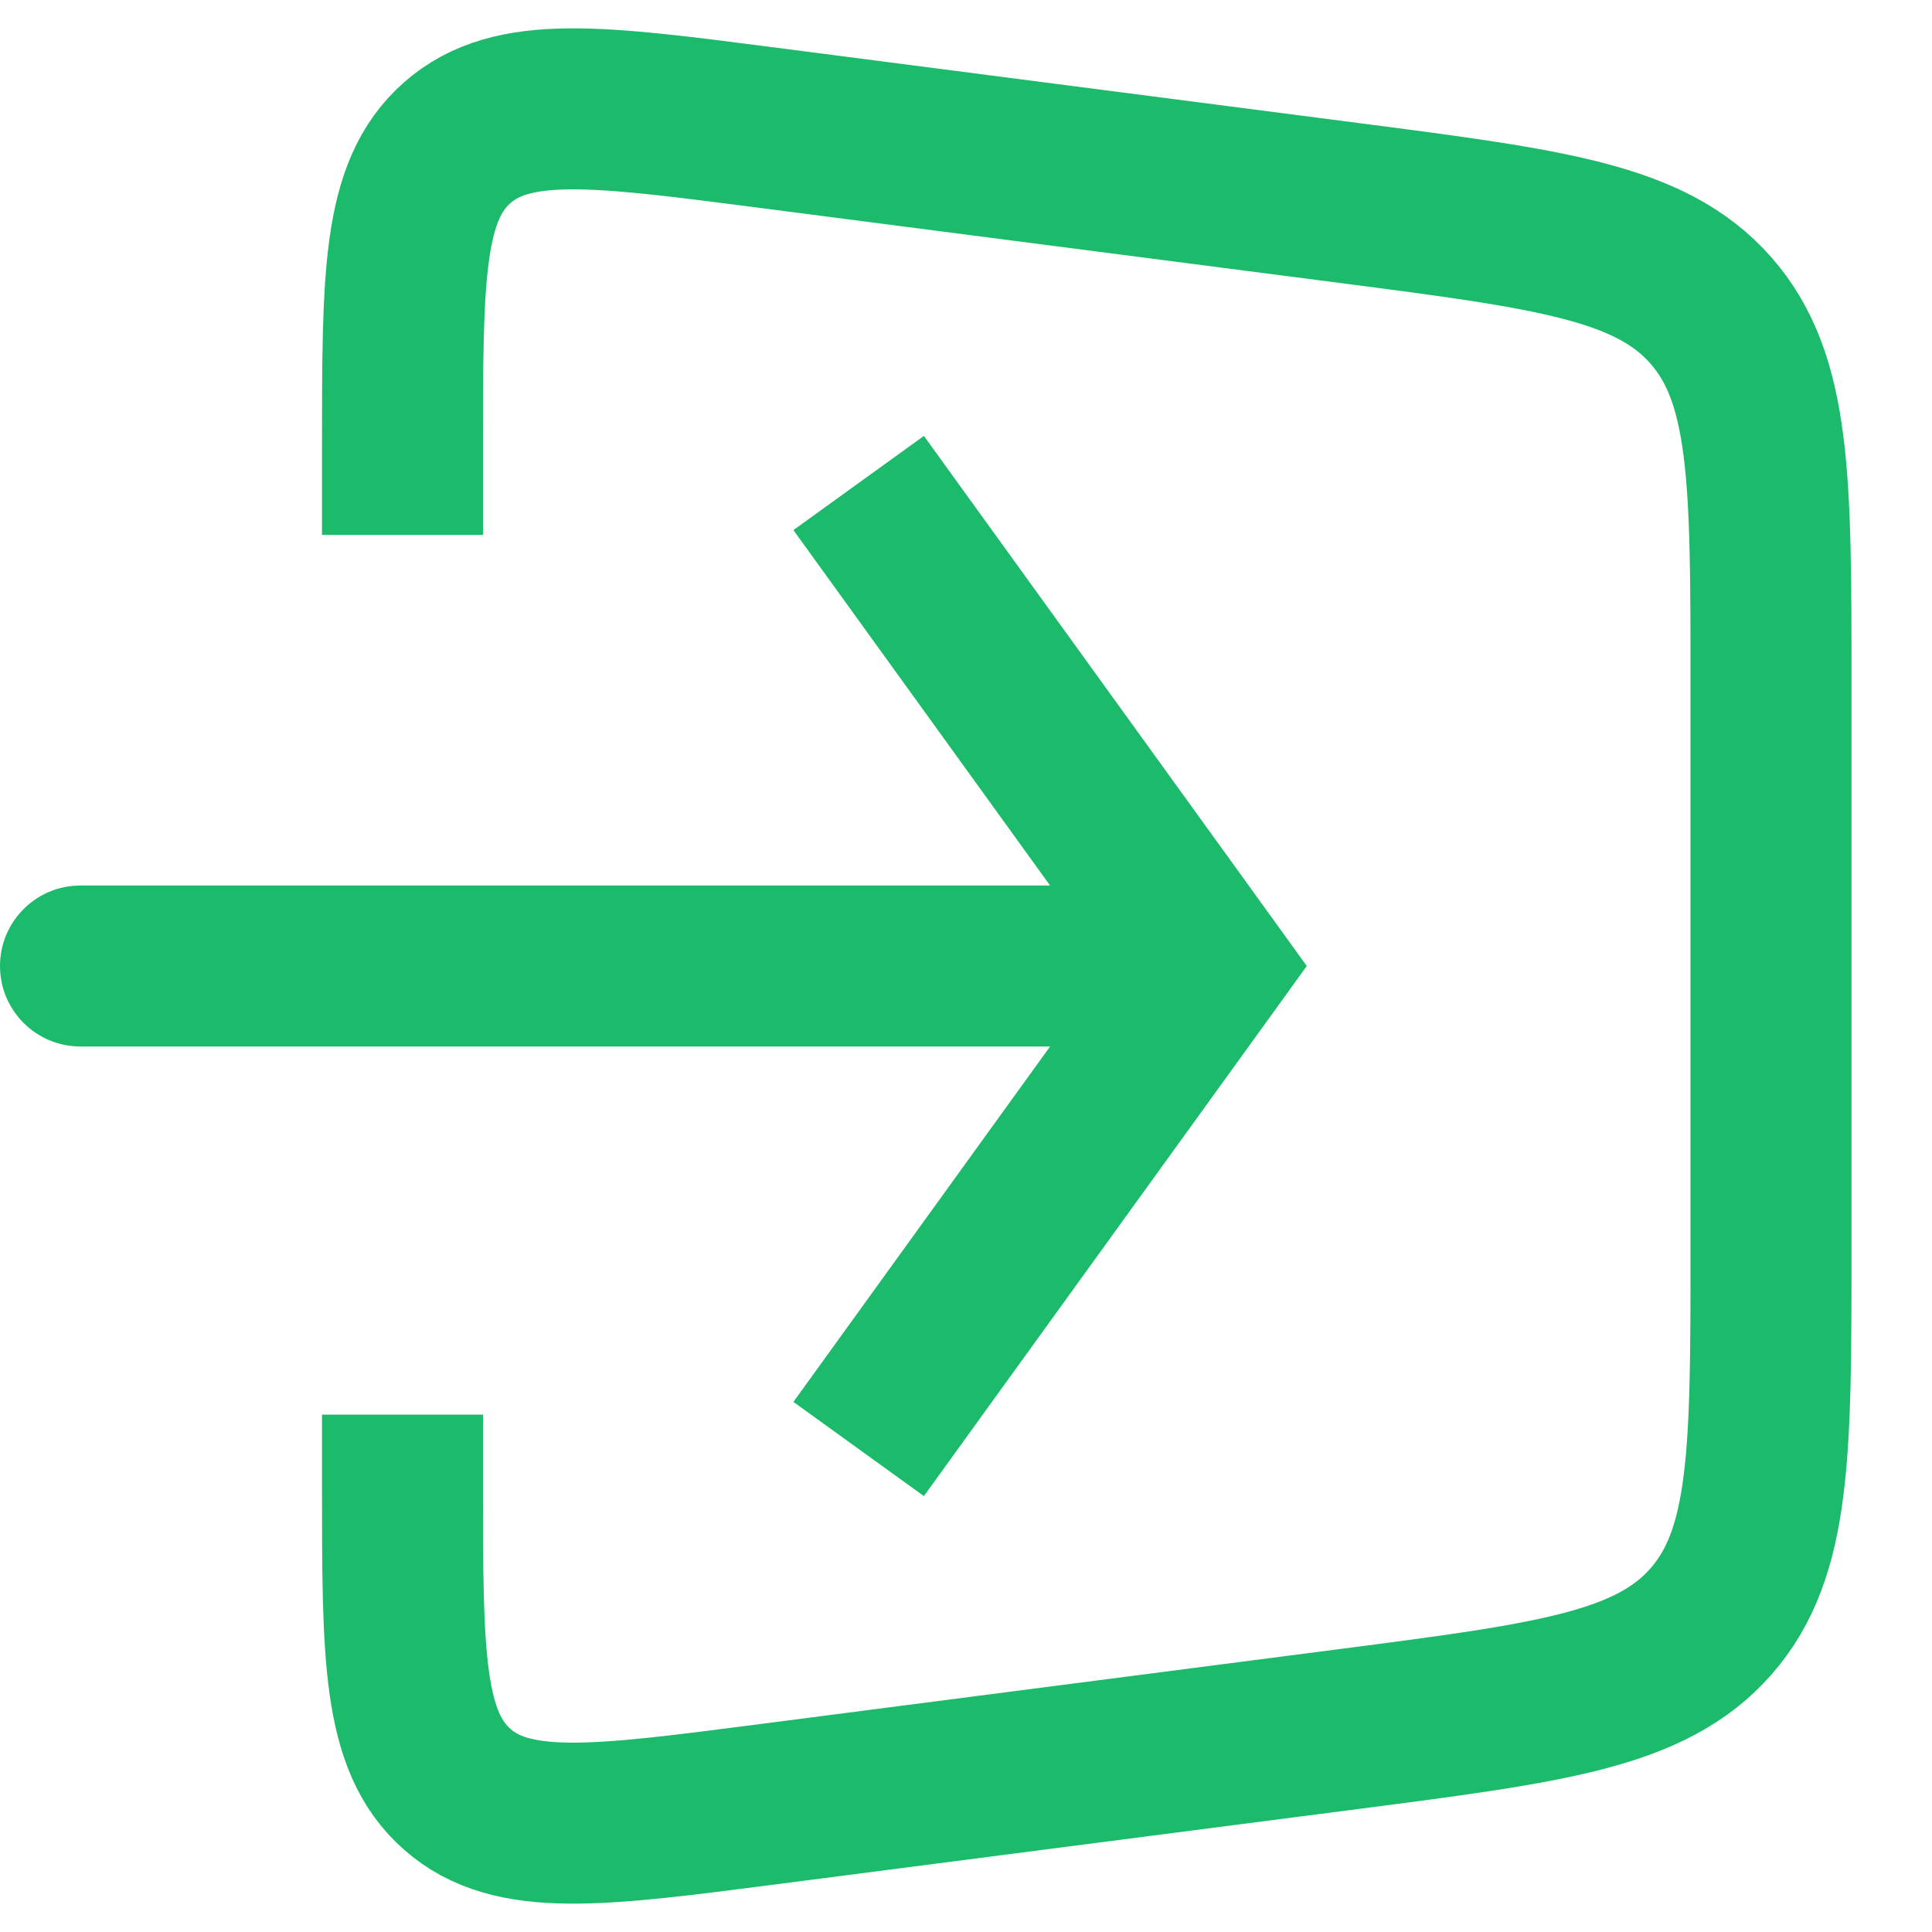 <svg width="24" height="24" viewBox="0 0 24 24" fill="none" xmlns="http://www.w3.org/2000/svg">
<path d="M5 6.645V5.551C5 3.431 5 2.371 5.68 1.773C6.359 1.176 7.411 1.312 9.513 1.584L16.77 2.523C19.261 2.846 20.507 3.007 21.253 3.856C22 4.706 22 5.962 22 8.474V15.526C22 18.038 22 19.294 21.253 20.144C20.507 20.993 19.261 21.154 16.77 21.477L9.513 22.416C7.411 22.688 6.359 22.824 5.68 22.227C5 21.629 5 20.569 5 18.449V17.573" stroke="#1cba6b" stroke-width="2"/>
<path d="M15 12L15.811 11.415L16.233 12L15.811 12.585L15 12ZM1 13C0.448 13 0 12.552 0 12C0 11.448 0.448 11 1 11V13ZM11.477 5.415L15.811 11.415L14.189 12.585L9.856 6.585L11.477 5.415ZM15.811 12.585L11.477 18.585L9.856 17.415L14.189 11.415L15.811 12.585ZM15 13H1V11H15V13Z" fill="#1cba6b"/>
</svg>
